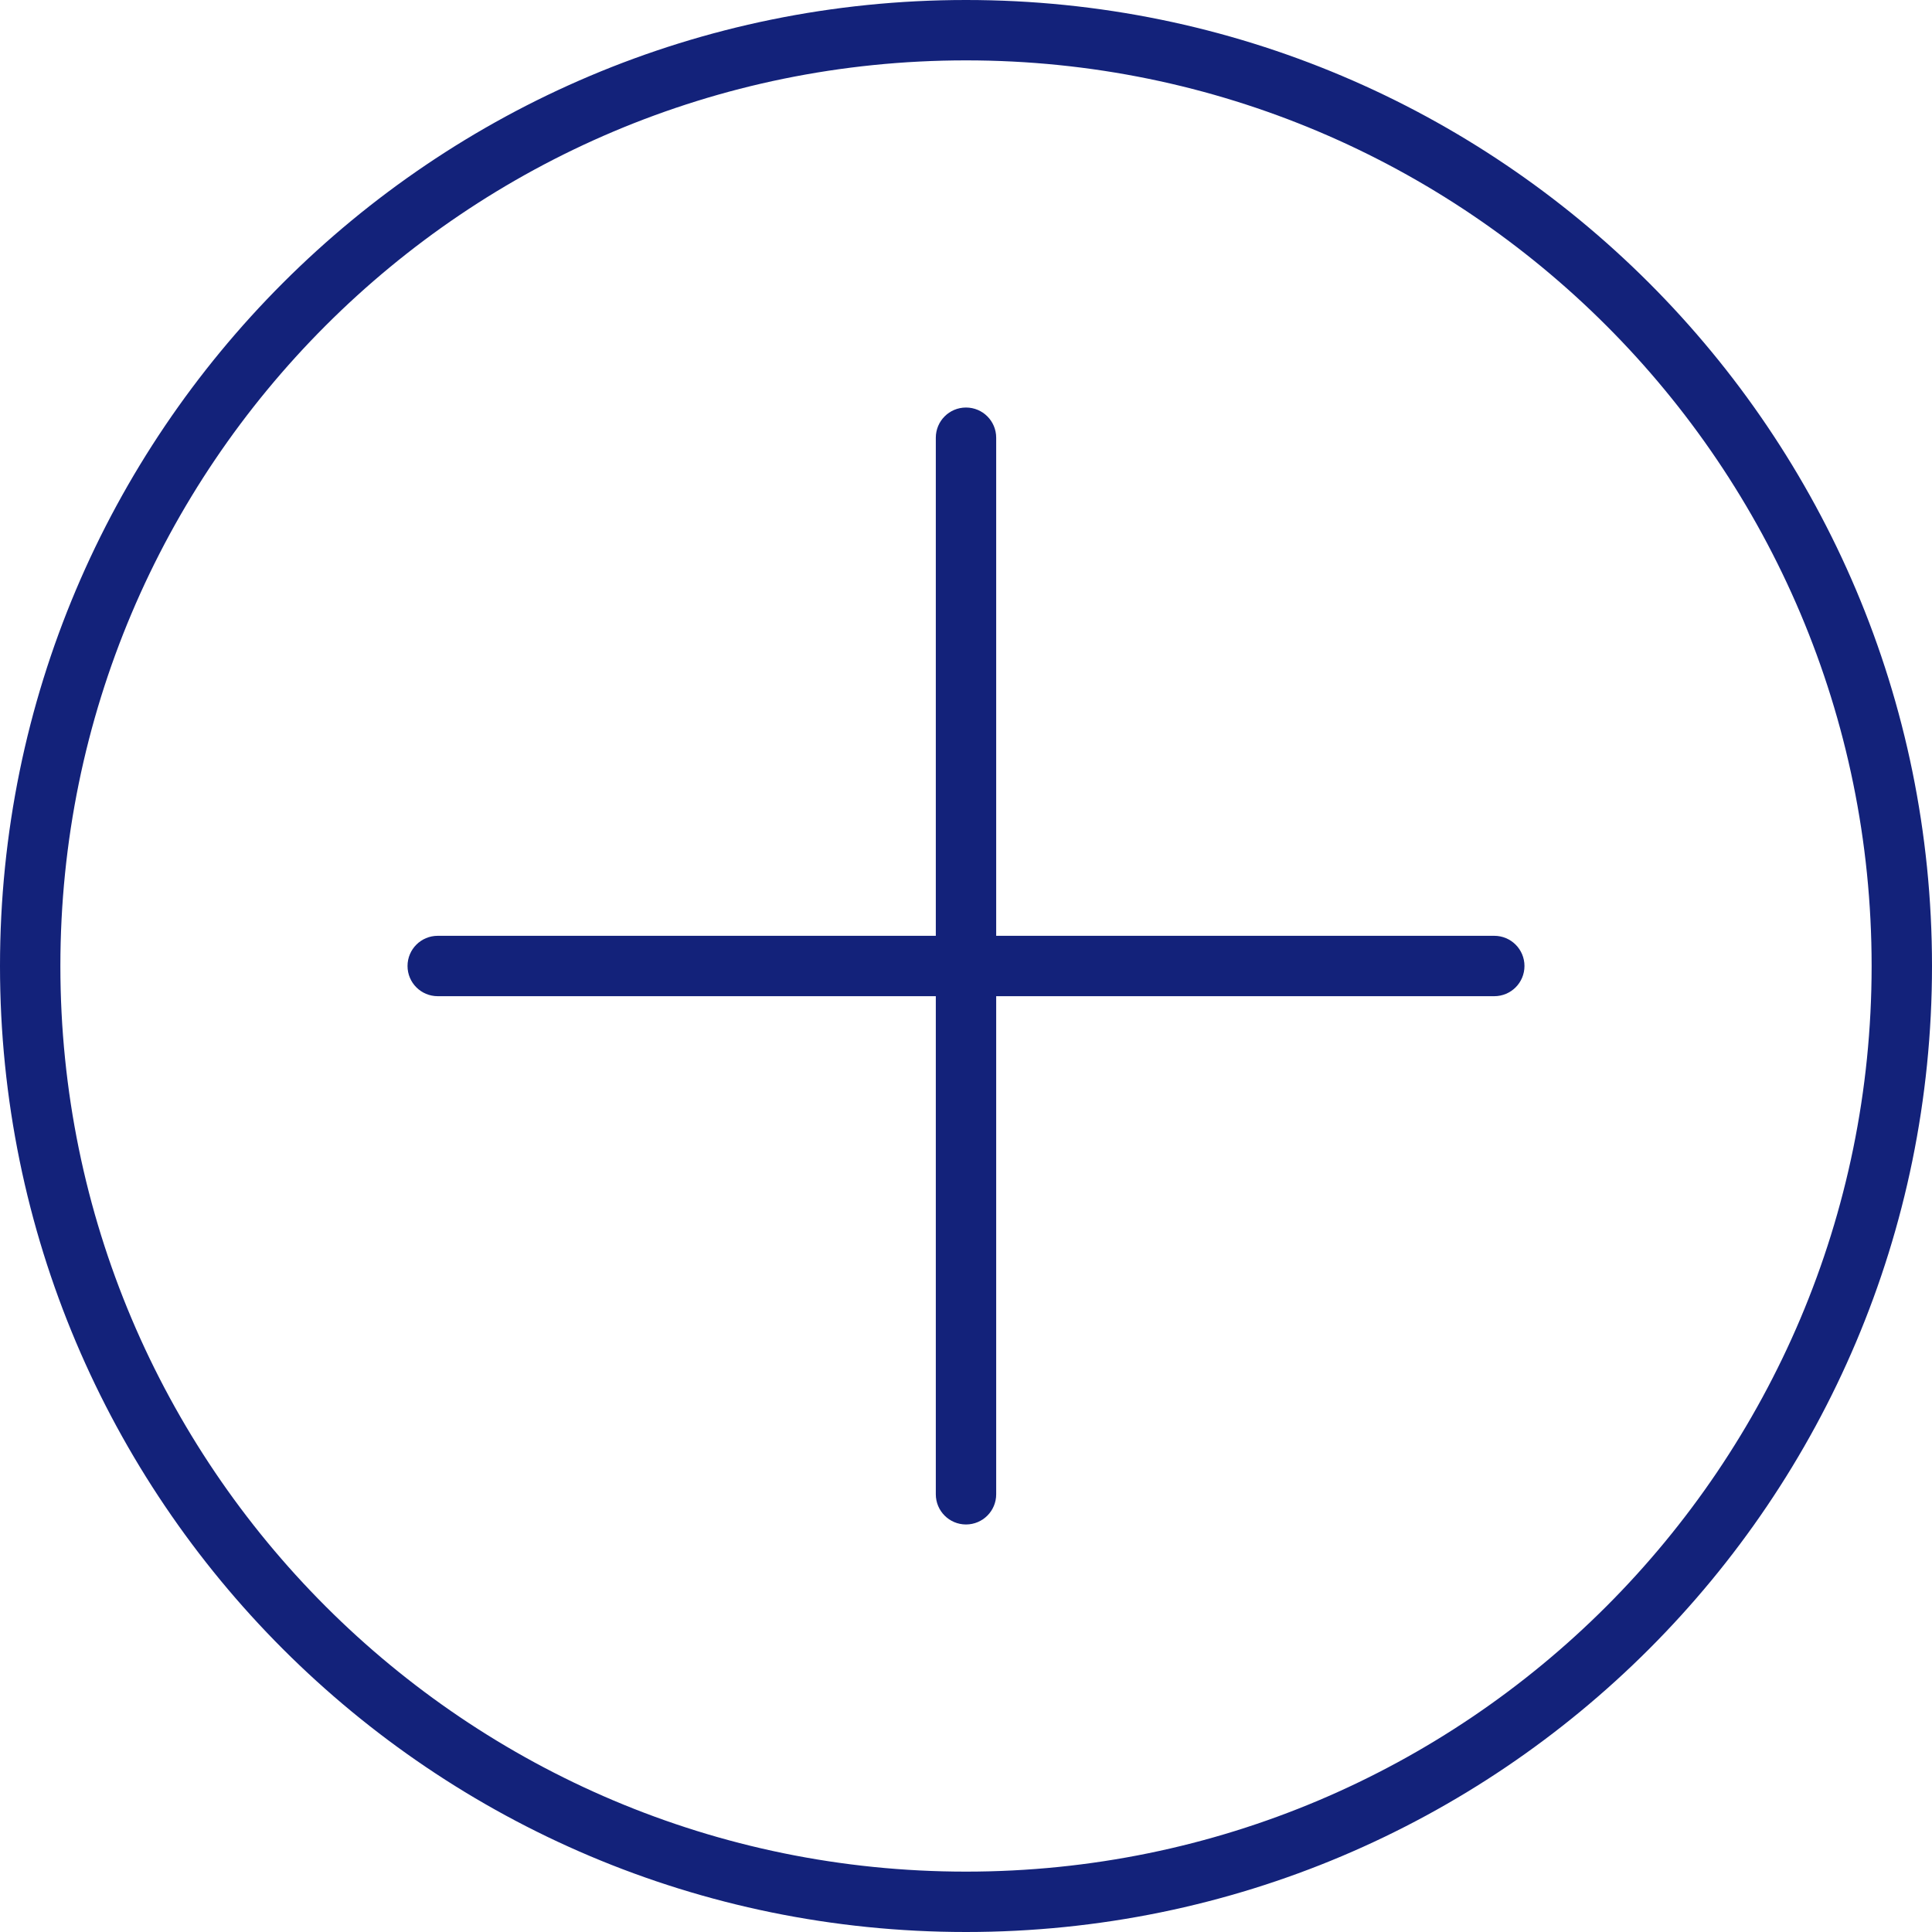 <?xml version="1.0" standalone="no"?><!DOCTYPE svg PUBLIC "-//W3C//DTD SVG 1.1//EN" "http://www.w3.org/Graphics/SVG/1.1/DTD/svg11.dtd"><svg t="1526921434458" class="icon" style="" viewBox="0 0 1024 1024" version="1.1" xmlns="http://www.w3.org/2000/svg" p-id="1077" xmlns:xlink="http://www.w3.org/1999/xlink" width="32" height="32"><defs><style type="text/css"></style></defs><path d="M512 0C229.216 0 0 229.216 0 512c0 282.768 229.216 512 512 512 282.752 0 512-229.232 512-512C1024 229.216 794.752 0 512 0zM512 992C246.896 992 32 777.088 32 512 32 246.896 246.896 32 512 32c265.072 0 480 214.896 480 480C992 777.088 777.072 992 512 992z" p-id="1078" fill="#13227a"></path><path d="M792 496l-560 0c-8.848 0-16 7.152-16 16s7.152 16 16 16l560 0c8.848 0 16-7.152 16-16S800.848 496 792 496z" p-id="1079" fill="#13227a"></path><path d="M528 792l0-560c0-8.848-7.152-16-16-16s-16 7.152-16 16l0 560c0 8.848 7.152 16 16 16S528 800.848 528 792z" p-id="1080" fill="#13227a"></path></svg>